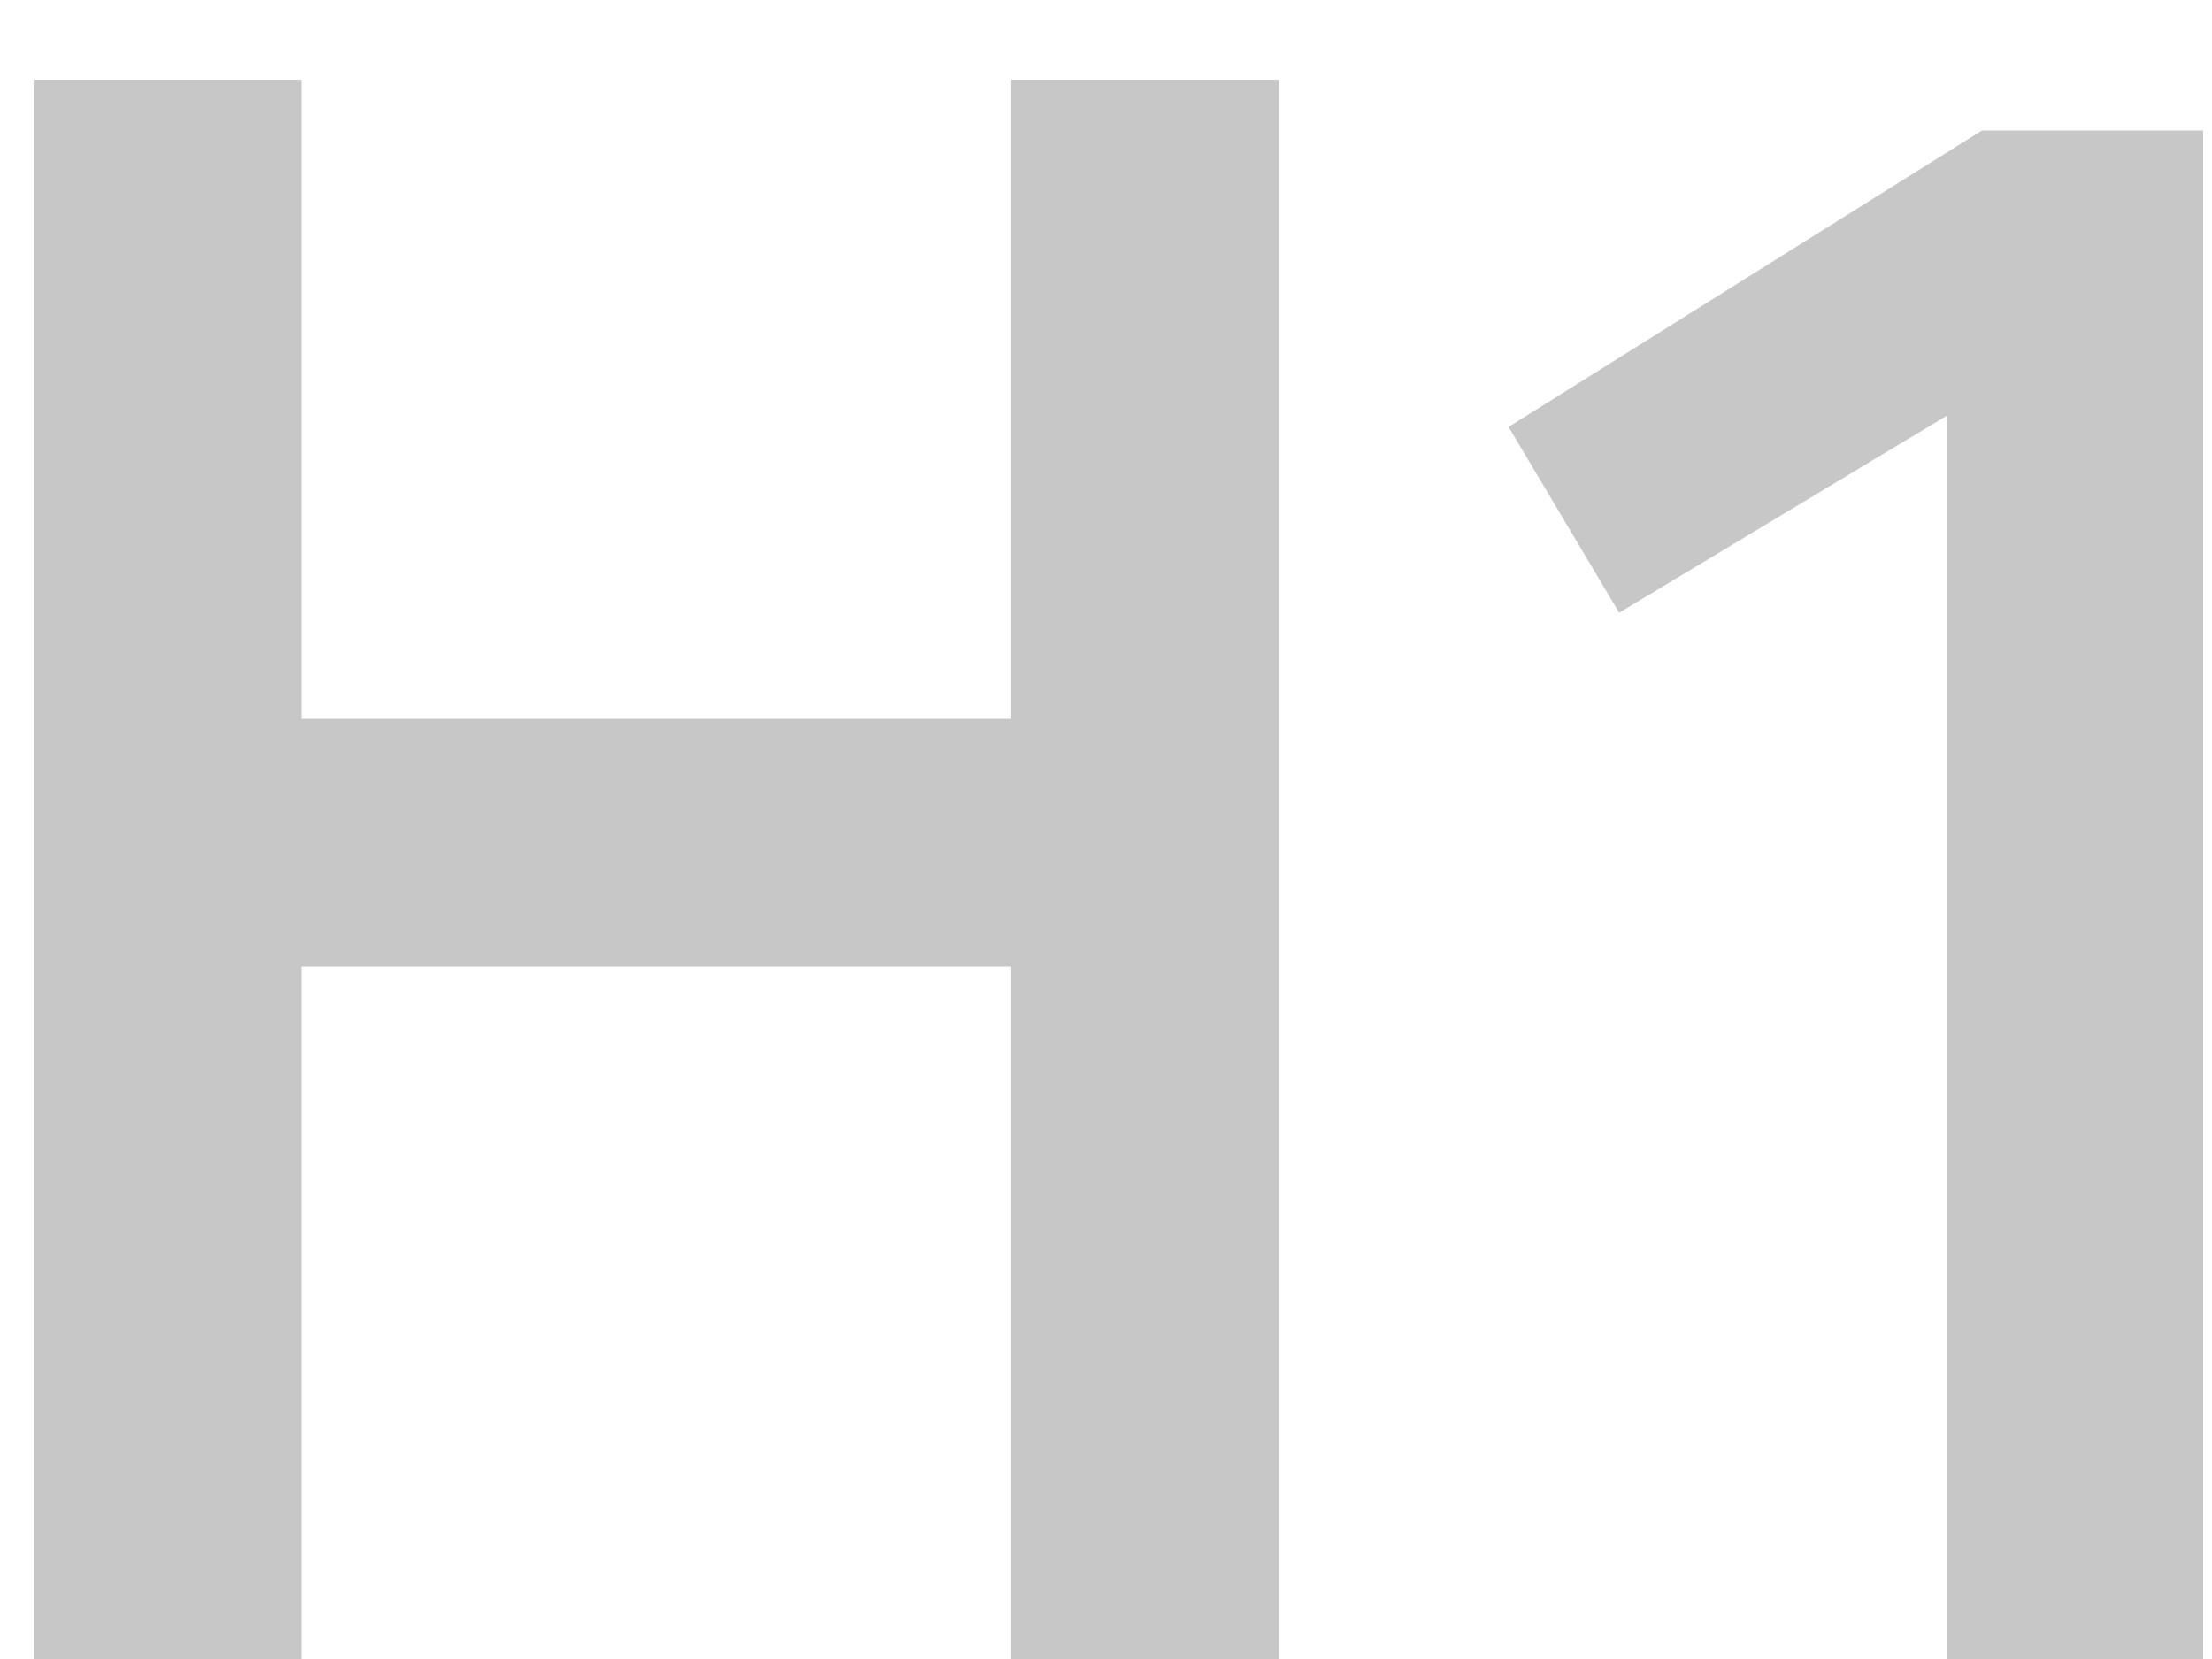 <svg width="16" height="12" viewBox="0 0 16 12" fill="none" xmlns="http://www.w3.org/2000/svg">
<path d="M0.243 0.576H2.179V5.2H7.315V0.576H9.251V12H7.315V6.992H2.179V12H0.243V0.576ZM11.712 4.432L10.912 3.088L14.336 0.944H15.936V12H14.08V3.008L11.712 4.432Z" fill="#C7C7C7"/>
</svg>
